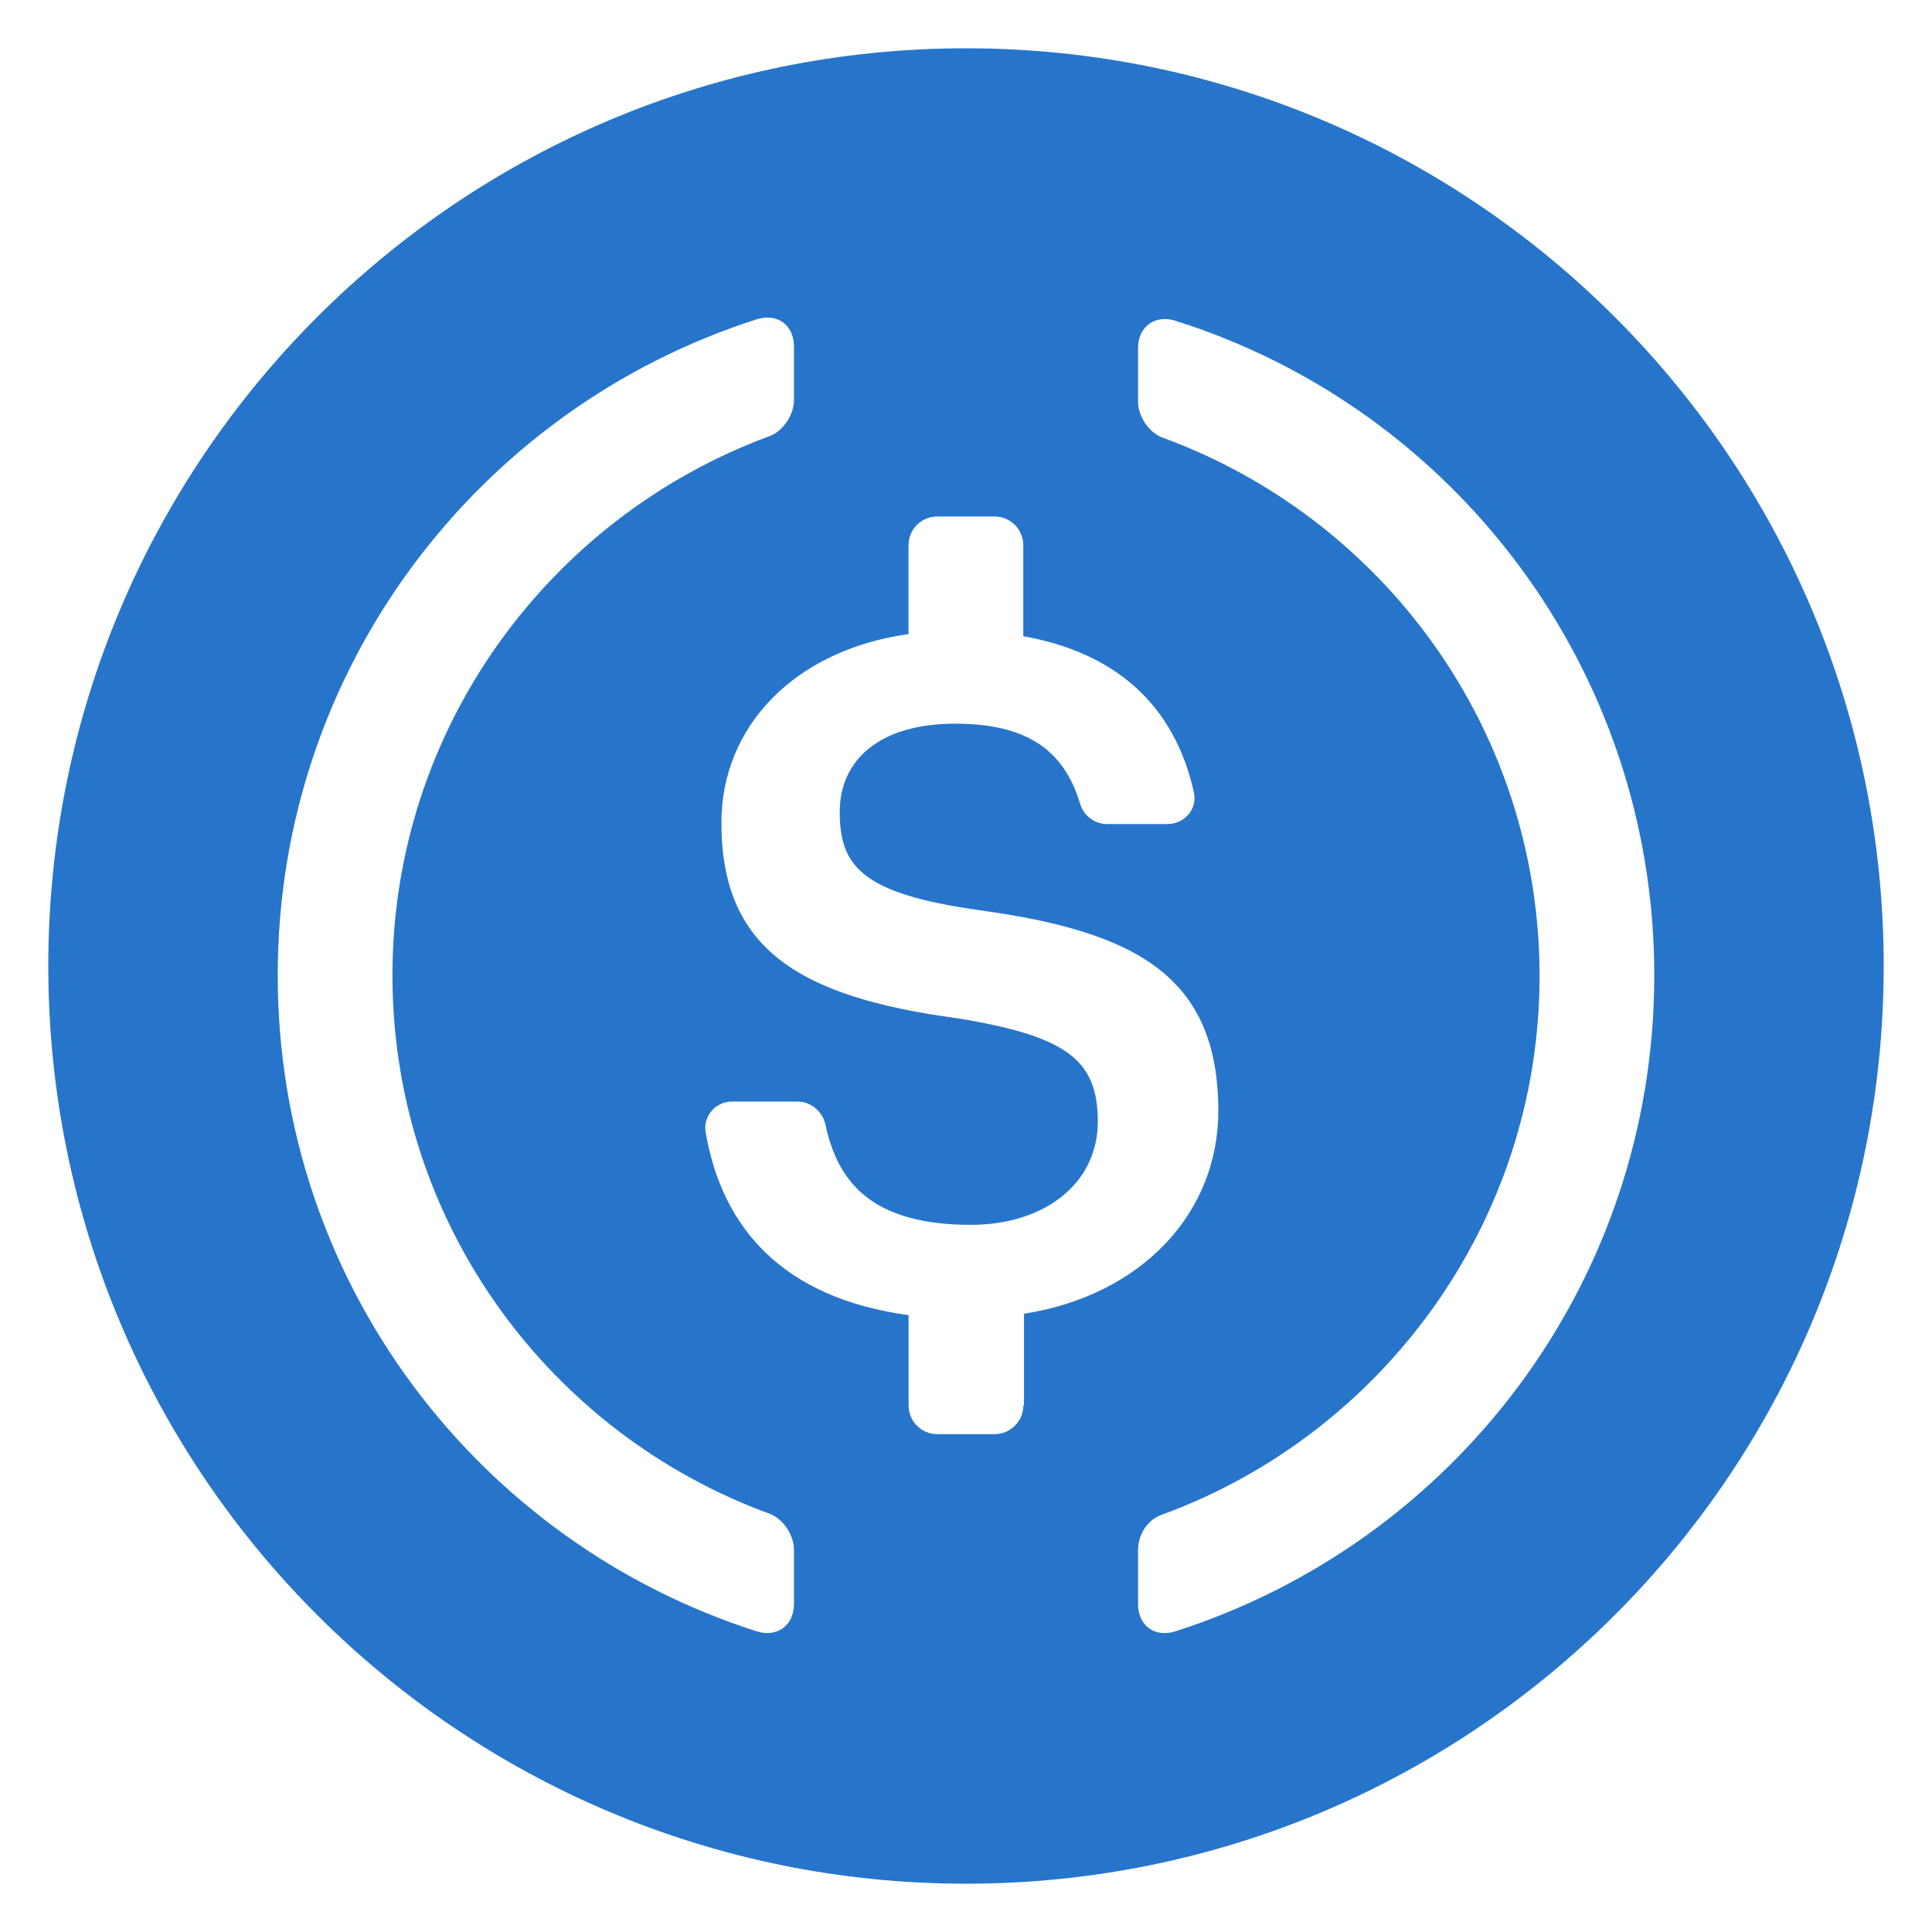 <?xml version="1.0" encoding="utf-8"?>
<!-- Generator: Adobe Illustrator 24.1.0, SVG Export Plug-In . SVG Version: 6.00 Build 0)  -->
<svg version="1.1" id="Layer_1" xmlns="http://www.w3.org/2000/svg" xmlns:xlink="http://www.w3.org/1999/xlink" x="0px" y="0px"
	 viewBox="0 0 400 400" style="enable-background:new 0 0 400 400;" xml:space="preserve">
<style type="text/css">
	.st0{fill:#2775CA;}
</style>
<path class="st0" d="M200,10C95.07,10,10,95.07,10,200s85.07,190,190,190s190-85.07,190-190S304.93,10,200,10z M164.38,332.11
	c0,4.45-3.56,6.98-7.72,5.64C99.06,319.34,57.5,265.61,57.5,201.93c0-63.53,41.56-117.41,99.16-135.82c4.3-1.34,7.72,1.19,7.72,5.64
	v11.13c0,2.97-2.23,6.38-5.05,7.42c-45.57,16.77-78.08,60.56-78.08,111.62c0,51.21,32.51,94.85,78.08,111.48
	c2.82,1.04,5.05,4.45,5.05,7.42V332.11z M212.02,290.99h-0.15c0,3.27-2.67,5.94-5.94,5.94h-11.88c-3.27,0-5.94-2.67-5.94-5.94v-18.7
	c-25.98-3.56-38.59-17.96-42.01-37.85c-0.59-3.41,2.08-6.38,5.49-6.38h13.51c2.82,0,5.2,2.08,5.79,4.75
	c2.52,11.73,9.35,20.78,30.13,20.78c15.29,0,26.27-8.61,26.27-21.37c0-12.77-6.38-17.66-28.95-21.38
	c-33.25-4.45-48.98-14.55-48.98-40.52c0-20.04,15.29-35.77,38.74-39.04v-18.41c0-3.27,2.67-5.94,5.94-5.94h11.88
	c3.27,0,5.94,2.67,5.94,5.94v18.85c19.15,3.41,31.32,14.25,35.33,32.36c0.74,3.41-1.93,6.53-5.49,6.53h-12.47
	c-2.67,0-4.9-1.78-5.64-4.3c-3.41-11.43-11.58-16.48-25.83-16.48c-15.73,0-23.9,7.57-23.9,18.26c0,11.28,4.6,16.92,28.8,20.34
	c32.66,4.45,49.58,13.8,49.58,41.56c0,21.08-15.73,38.15-40.23,42.01V290.99z M243.34,337.75c-4.3,1.34-7.72-1.19-7.72-5.64v-11.13
	c0-3.27,1.93-6.38,5.05-7.42c45.42-16.63,78.08-60.41,78.08-111.48c0-51.21-32.51-94.85-78.08-111.48
	c-2.82-1.04-5.05-4.45-5.05-7.42V72.05c0-4.45,3.56-6.98,7.72-5.64c57.59,18.11,99.16,71.99,99.16,135.52
	C342.5,265.61,300.94,319.34,243.34,337.75z"/>
</svg>
